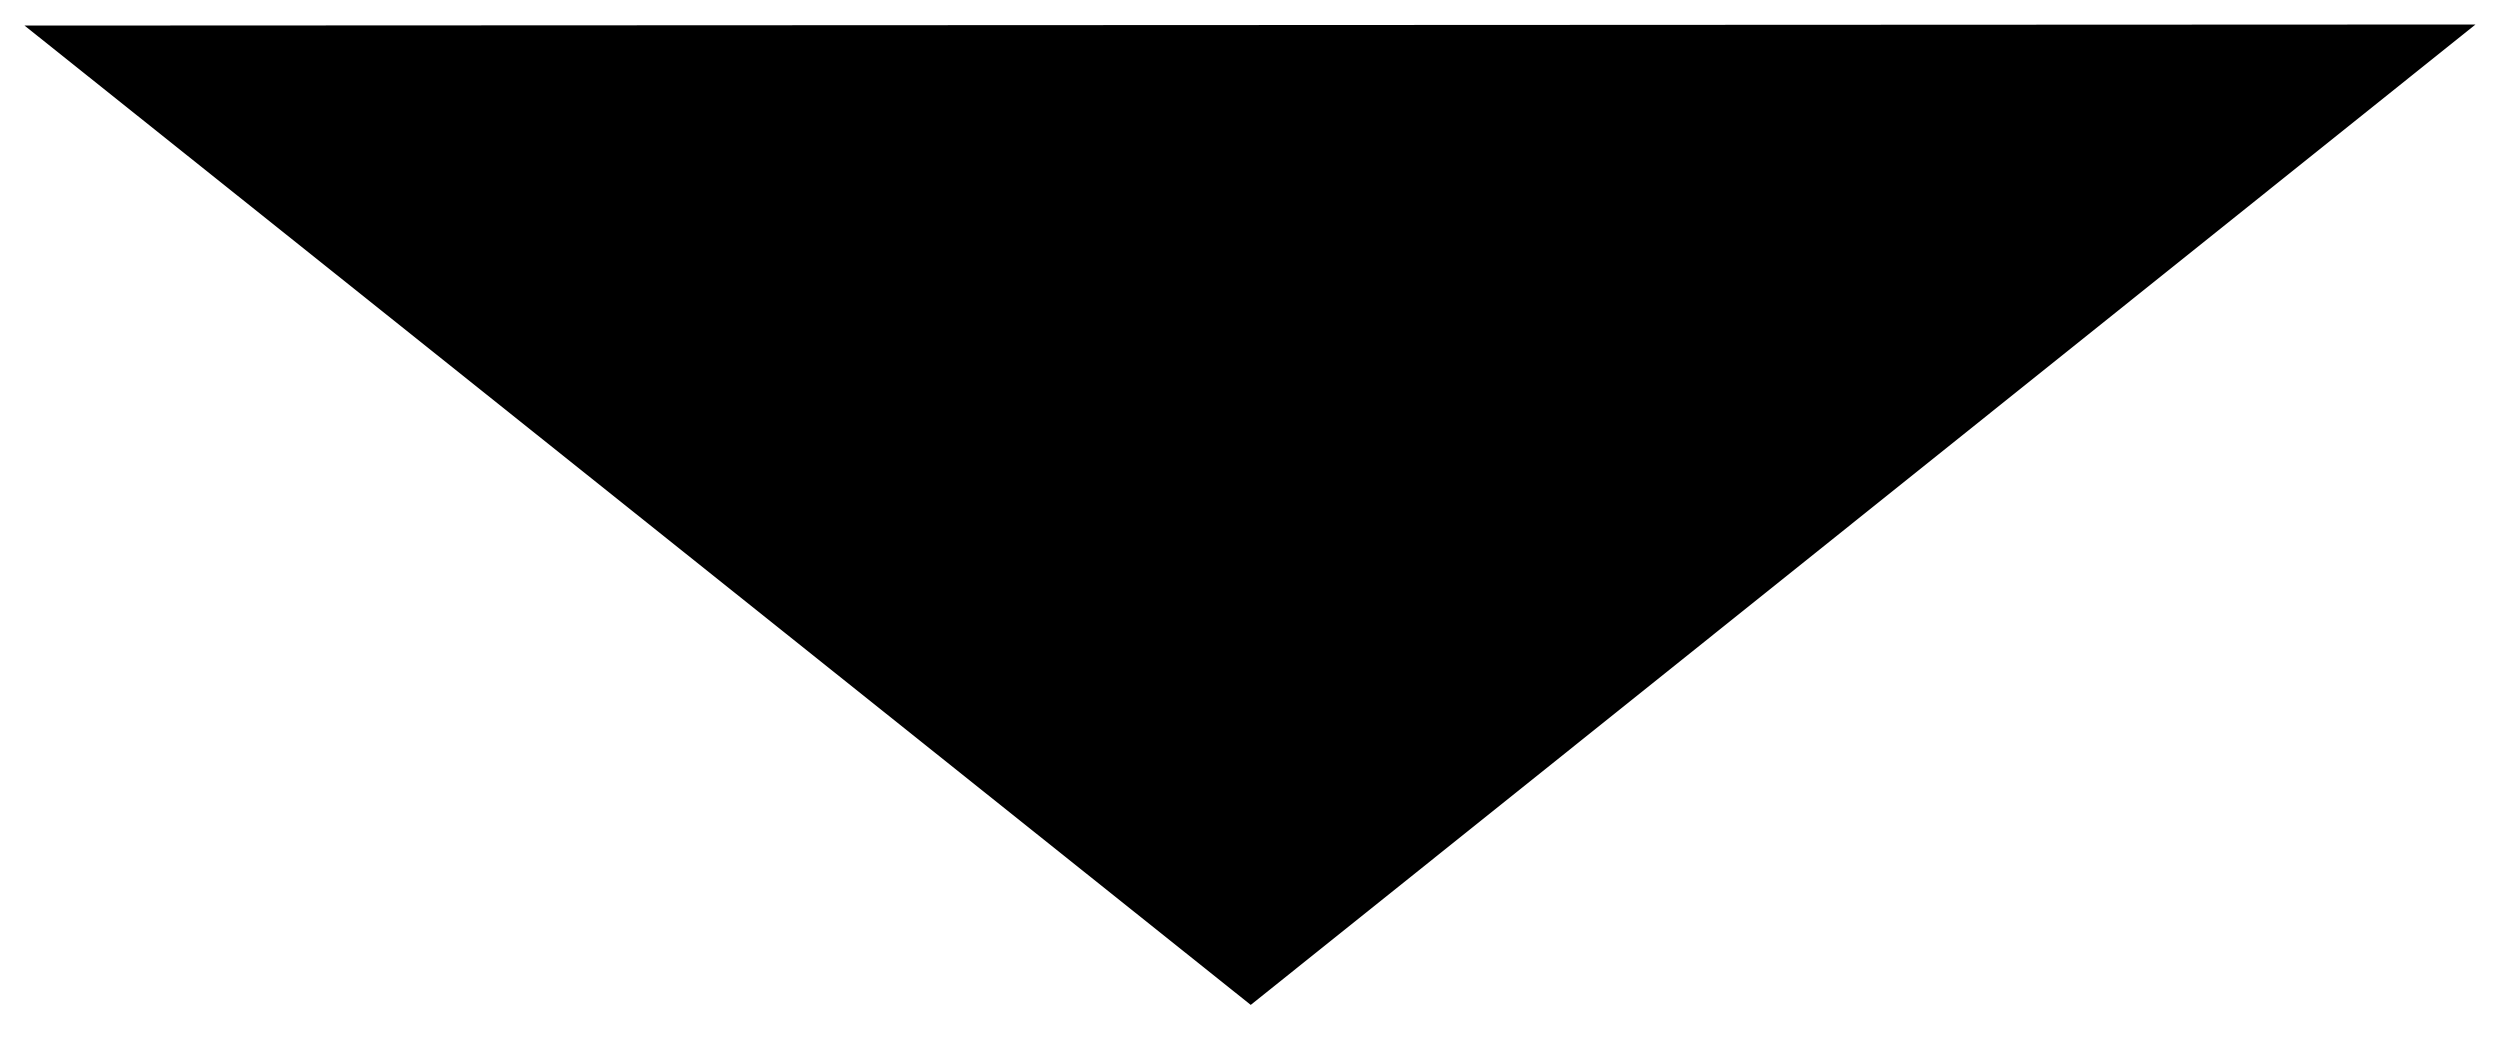 <?xml version="1.0" encoding="UTF-8" standalone="no"?>
<svg width="102px" height="43px" viewBox="0 0 102 43" version="1.1" xmlns="http://www.w3.org/2000/svg" xmlns:xlink="http://www.w3.org/1999/xlink" xmlns:sketch="http://www.bohemiancoding.com/sketch/ns">
    <!-- Generator: Sketch 3.3.3 (12081) - http://www.bohemiancoding.com/sketch -->
    <title>Large Chevron</title>
    <desc>Large chevron icon.</desc>
    <defs></defs>
    <g id="Page-1" stroke-width="1" fill-rule="evenodd" sketch:type="MSPage">
        <path d="M1,1.043 L51.03,41 L101,1" id="Path-5-Copy" stroke-width="2" sketch:type="MSShapeGroup"></path>
    </g>
</svg>